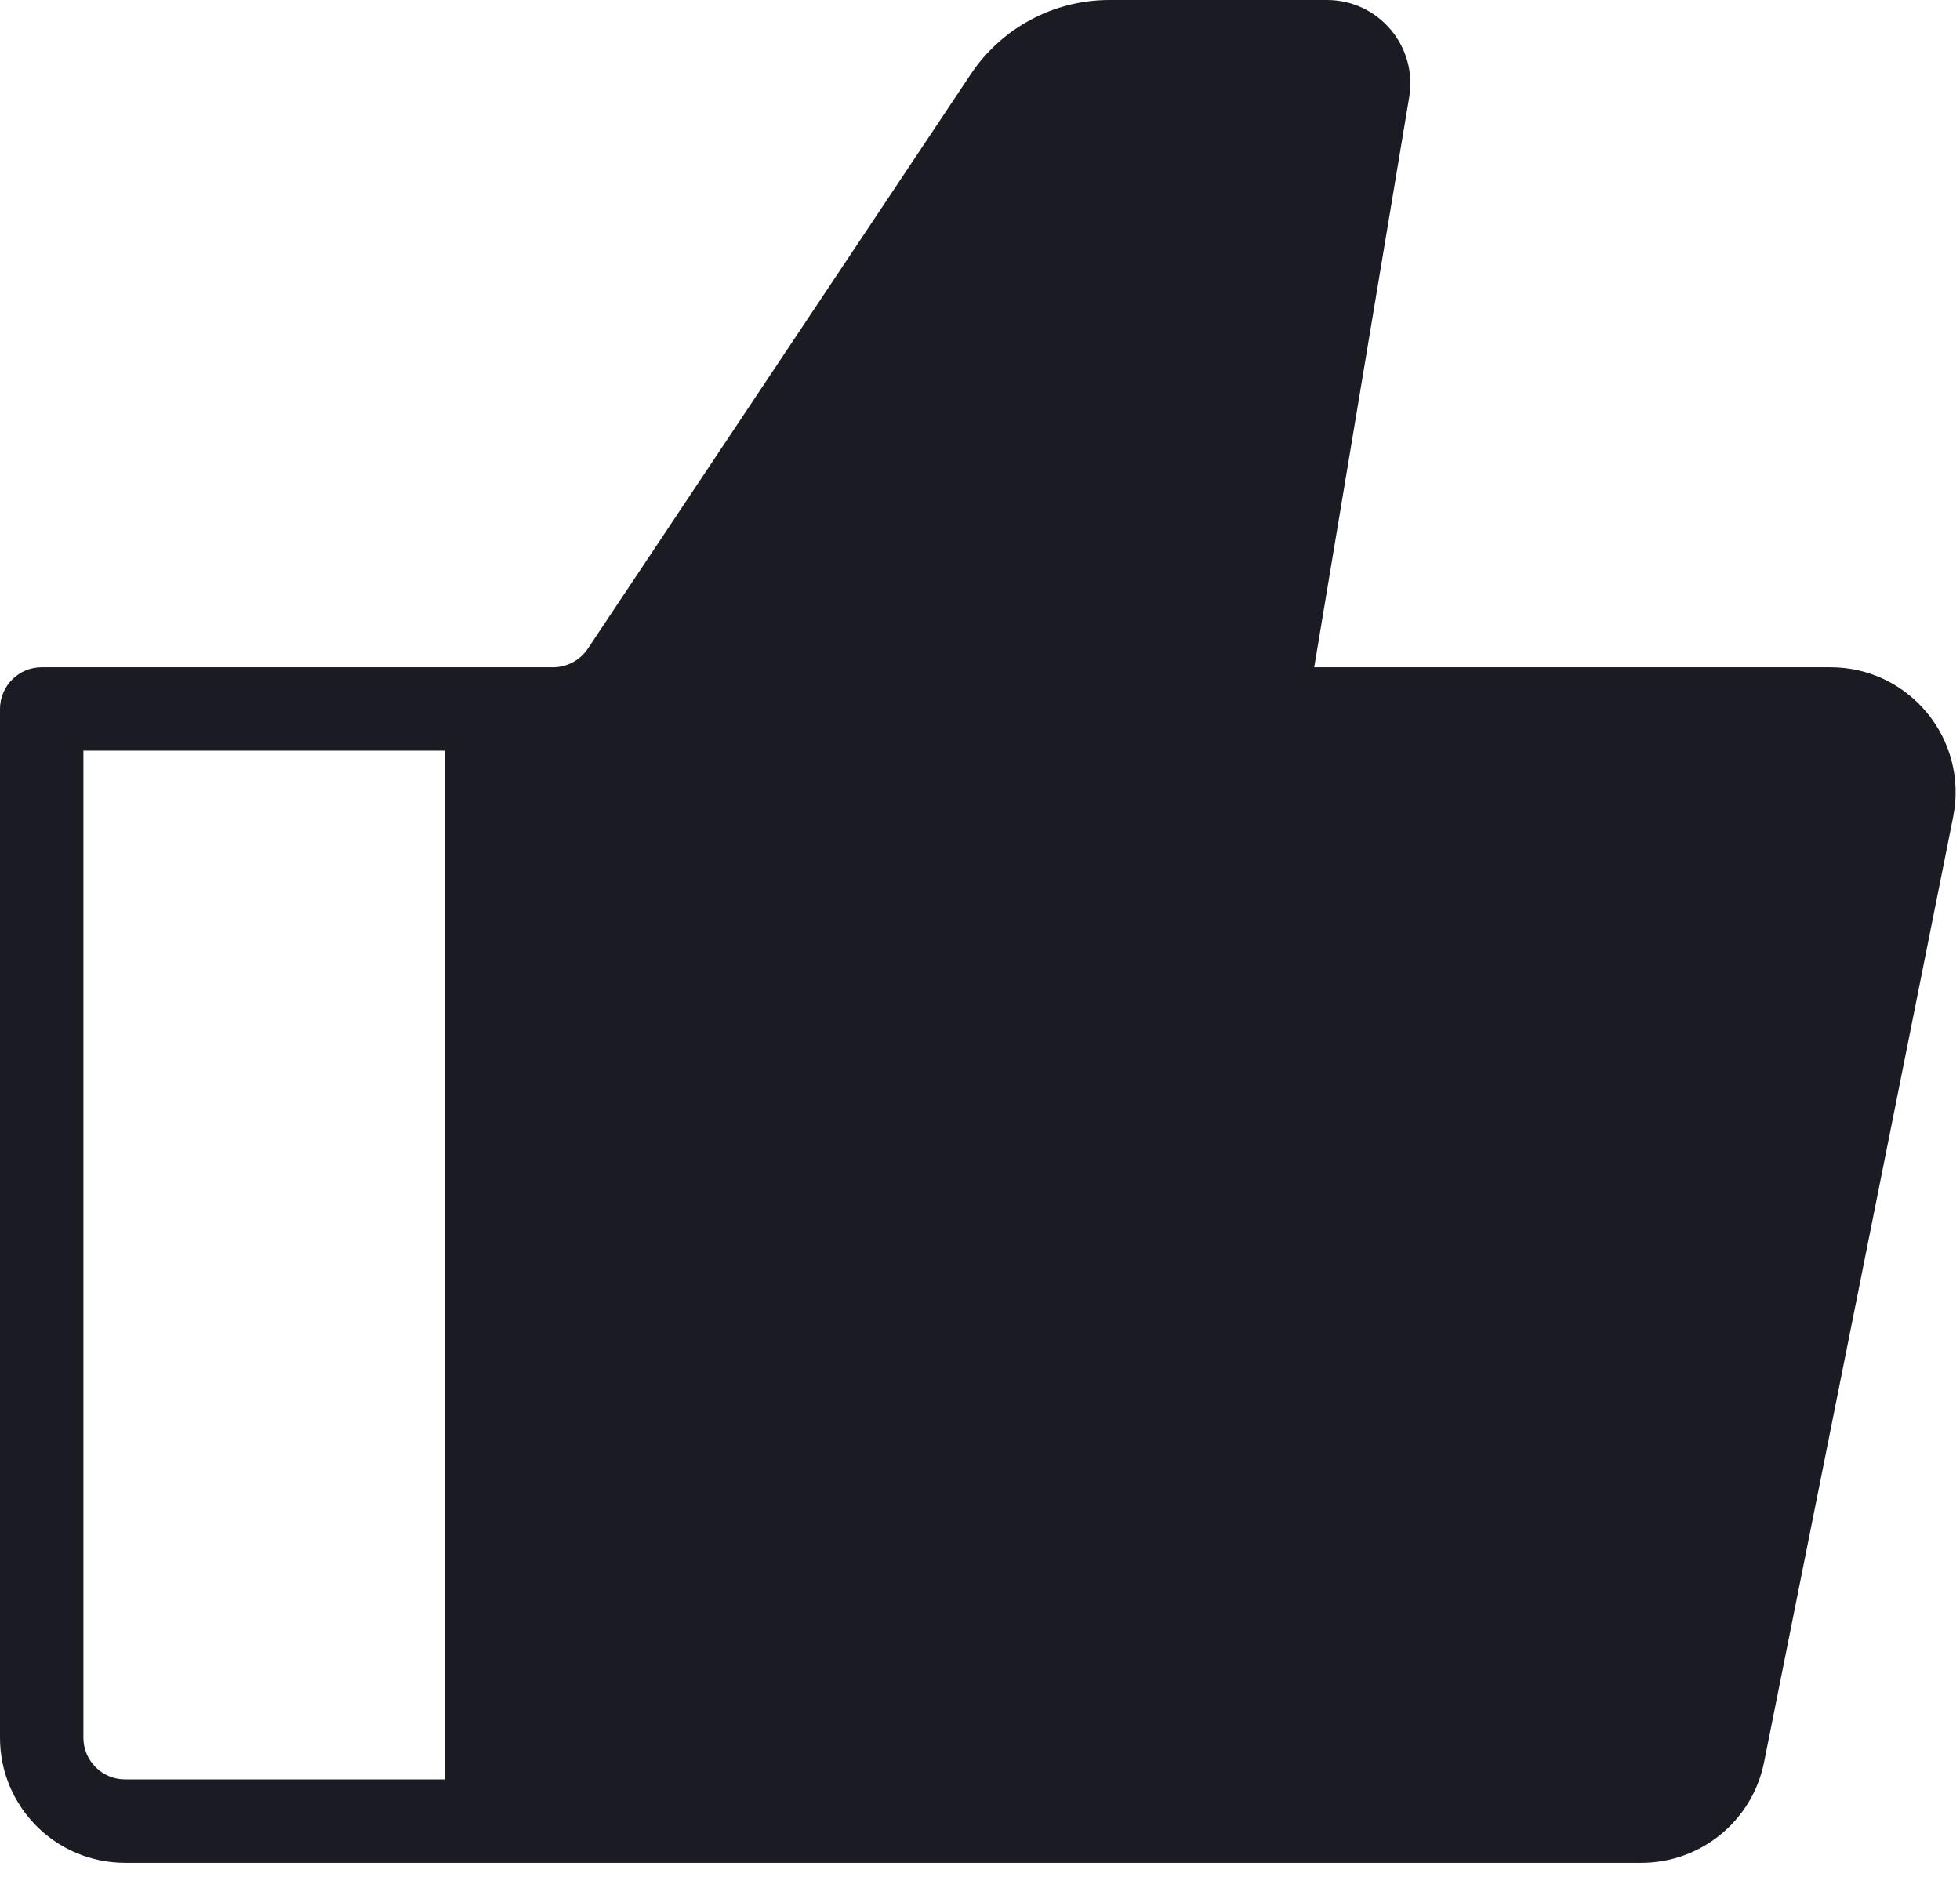 <svg width="47" height="45" viewBox="0 0 47 45" fill="none" xmlns="http://www.w3.org/2000/svg">
<path fill-rule="evenodd" clip-rule="evenodd" d="M23.277 1.781C24.019 0.668 25.268 0 26.605 0H31.82C33.055 0 33.995 1.11 33.792 2.329L31.514 16H43.894C45.787 16 47.207 17.732 46.836 19.588L42.302 42.255C42.022 43.657 40.79 44.667 39.36 44.667H3C1.343 44.667 0 43.324 0 41.667V17C0 16.448 0.448 16 1 16H13.263C13.597 16 13.909 15.833 14.095 15.555L23.277 1.781ZM10.667 18H2V41.667C2 42.219 2.448 42.667 3 42.667H10.667V18Z" fill="#1A1B23"/>
</svg>
